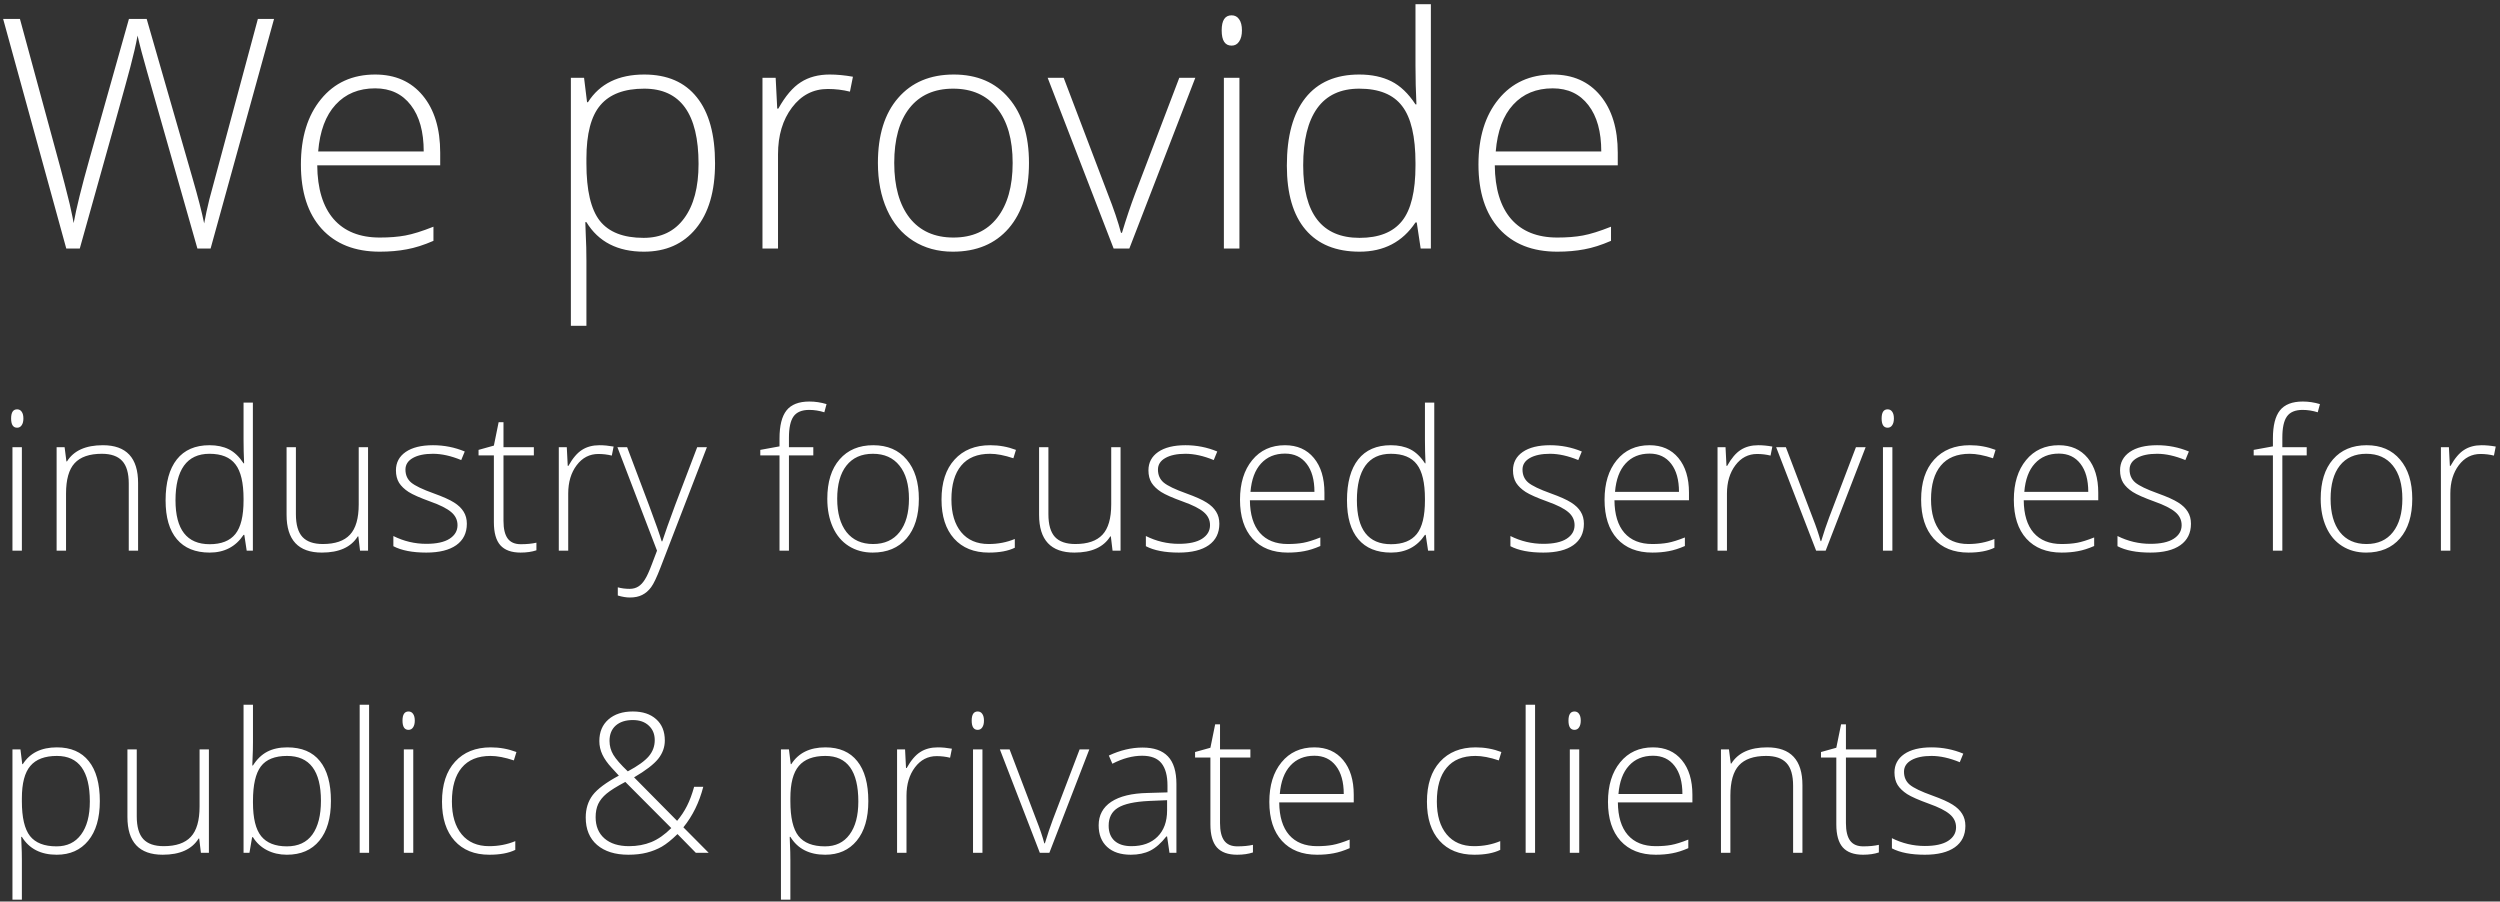 <svg width="513" height="185" viewBox="0 0 513 185" fill="none" xmlns="http://www.w3.org/2000/svg">
<rect x="0" y="0" width="513" height="185" fill="#333333" stroke="none"/>
<path d="M43.215 51H40.508L30.163 14.648C29.304 11.662 28.659 9.213 28.23 7.301C27.886 9.17 27.392 11.318 26.747 13.746C26.124 16.174 22.665 28.592 16.37 51H13.599L0.644 3.885H4.092L12.342 34.242C12.664 35.467 12.965 36.605 13.244 37.658C13.523 38.69 13.771 39.667 13.985 40.591C14.222 41.493 14.426 42.374 14.598 43.233C14.791 44.071 14.963 44.92 15.113 45.779C15.629 42.857 16.725 38.421 18.4 32.47L26.457 3.885H30.099L39.541 36.691C40.637 40.473 41.421 43.523 41.894 45.844C42.173 44.297 42.527 42.653 42.957 40.913C43.408 39.173 46.727 26.83 52.915 3.885H56.234L43.215 51ZM77.923 51.645C72.831 51.645 68.856 50.076 65.999 46.94C63.163 43.803 61.745 39.409 61.745 33.759C61.745 28.173 63.12 23.704 65.87 20.352C68.62 16.98 72.326 15.293 76.988 15.293C81.113 15.293 84.368 16.732 86.753 19.611C89.138 22.49 90.33 26.4 90.33 31.342V33.92H65.097C65.14 38.732 66.257 42.406 68.448 44.941C70.661 47.477 73.819 48.744 77.923 48.744C79.921 48.744 81.672 48.605 83.176 48.325C84.701 48.046 86.624 47.444 88.944 46.52V49.421C86.968 50.28 85.142 50.86 83.466 51.161C81.79 51.483 79.942 51.645 77.923 51.645ZM76.988 18.129C73.615 18.129 70.908 19.246 68.867 21.48C66.826 23.693 65.634 26.895 65.29 31.084H86.946C86.946 27.023 86.065 23.855 84.304 21.577C82.542 19.278 80.103 18.129 76.988 18.129ZM132.128 51.645C126.735 51.645 122.804 49.625 120.333 45.586H120.107L120.204 48.293C120.29 49.883 120.333 51.623 120.333 53.514V66.856H117.143V15.97H119.85L120.462 20.965H120.655C123.062 17.184 126.907 15.293 132.192 15.293C136.919 15.293 140.518 16.851 142.988 19.966C145.48 23.06 146.727 27.571 146.727 33.501C146.727 39.259 145.416 43.727 142.795 46.907C140.195 50.065 136.64 51.645 132.128 51.645ZM132.063 48.809C135.651 48.809 138.423 47.477 140.378 44.812C142.354 42.148 143.343 38.421 143.343 33.63C143.343 23.339 139.626 18.193 132.192 18.193C128.11 18.193 125.113 19.321 123.201 21.577C121.289 23.811 120.333 27.464 120.333 32.534V33.565C120.333 39.044 121.246 42.954 123.072 45.296C124.92 47.638 127.917 48.809 132.063 48.809ZM170.252 15.293C171.734 15.293 173.324 15.443 175.021 15.744L174.409 18.806C172.948 18.44 171.434 18.258 169.865 18.258C166.879 18.258 164.43 19.525 162.518 22.061C160.605 24.596 159.649 27.797 159.649 31.664V51H156.459V15.97H159.166L159.488 22.286H159.714C161.153 19.708 162.689 17.903 164.322 16.872C165.955 15.819 167.932 15.293 170.252 15.293ZM211.147 33.437C211.147 39.151 209.762 43.62 206.99 46.843C204.219 50.044 200.395 51.645 195.518 51.645C192.445 51.645 189.738 50.903 187.396 49.421C185.055 47.938 183.261 45.812 182.015 43.04C180.769 40.269 180.146 37.067 180.146 33.437C180.146 27.722 181.531 23.274 184.303 20.095C187.074 16.894 190.877 15.293 195.711 15.293C200.523 15.293 204.294 16.915 207.022 20.159C209.772 23.382 211.147 27.808 211.147 33.437ZM183.497 33.437C183.497 38.249 184.55 42.009 186.655 44.716C188.782 47.401 191.779 48.744 195.646 48.744C199.514 48.744 202.5 47.401 204.605 44.716C206.732 42.009 207.796 38.249 207.796 33.437C207.796 28.602 206.722 24.854 204.573 22.189C202.446 19.525 199.449 18.193 195.582 18.193C191.715 18.193 188.729 19.525 186.623 22.189C184.539 24.832 183.497 28.581 183.497 33.437ZM228.518 51L214.982 15.97H218.27L227.325 39.785C228.528 42.836 229.431 45.5 230.032 47.777H230.226C231.106 44.855 232.009 42.17 232.933 39.721L241.988 15.97H245.275L231.74 51H228.518ZM254.331 51H251.141V15.97H254.331V51ZM250.689 6.237C250.689 4.175 251.366 3.144 252.72 3.144C253.386 3.144 253.901 3.412 254.267 3.949C254.653 4.486 254.847 5.249 254.847 6.237C254.847 7.204 254.653 7.967 254.267 8.525C253.901 9.084 253.386 9.363 252.72 9.363C251.366 9.363 250.689 8.321 250.689 6.237ZM278.92 15.293C281.455 15.293 283.646 15.755 285.494 16.679C287.342 17.602 288.996 19.182 290.457 21.416H290.65C290.521 18.709 290.457 16.056 290.457 13.456V0.855H293.615V51H291.521L290.715 45.65H290.457C287.793 49.647 283.969 51.645 278.984 51.645C274.15 51.645 270.455 50.141 267.898 47.133C265.342 44.125 264.063 39.742 264.063 33.984C264.063 27.926 265.331 23.296 267.866 20.095C270.401 16.894 274.086 15.293 278.92 15.293ZM278.92 18.193C275.096 18.193 272.217 19.536 270.283 22.222C268.371 24.907 267.415 28.807 267.415 33.92C267.415 43.846 271.271 48.809 278.984 48.809C282.938 48.809 285.838 47.659 287.686 45.36C289.533 43.062 290.457 39.27 290.457 33.984V33.437C290.457 28.023 289.544 24.134 287.718 21.77C285.913 19.386 282.98 18.193 278.92 18.193ZM319.558 51.645C314.466 51.645 310.491 50.076 307.634 46.94C304.798 43.803 303.38 39.409 303.38 33.759C303.38 28.173 304.755 23.704 307.505 20.352C310.255 16.98 313.961 15.293 318.623 15.293C322.748 15.293 326.003 16.732 328.388 19.611C330.772 22.49 331.965 26.4 331.965 31.342V33.92H306.731C306.774 38.732 307.892 42.406 310.083 44.941C312.296 47.477 315.454 48.744 319.558 48.744C321.556 48.744 323.307 48.605 324.811 48.325C326.336 48.046 328.259 47.444 330.579 46.52V49.421C328.603 50.28 326.776 50.86 325.101 51.161C323.425 51.483 321.577 51.645 319.558 51.645ZM318.623 18.129C315.25 18.129 312.543 19.246 310.502 21.48C308.461 23.693 307.269 26.895 306.925 31.084H328.581C328.581 27.023 327.7 23.855 325.938 21.577C324.177 19.278 321.738 18.129 318.623 18.129ZM4.488 113H2.555V91.769H4.488V113ZM2.281 85.871C2.281 84.621 2.691 83.996 3.512 83.996C3.915 83.996 4.228 84.159 4.449 84.484C4.684 84.81 4.801 85.272 4.801 85.871C4.801 86.457 4.684 86.919 4.449 87.258C4.228 87.596 3.915 87.766 3.512 87.766C2.691 87.766 2.281 87.134 2.281 85.871ZM26.422 113V99.231C26.422 97.095 25.973 95.546 25.074 94.582C24.176 93.606 22.783 93.117 20.895 93.117C18.355 93.117 16.494 93.762 15.309 95.051C14.137 96.327 13.551 98.404 13.551 101.281V113H11.617V91.769H13.258L13.629 94.68H13.746C15.126 92.466 17.581 91.359 21.109 91.359C25.927 91.359 28.336 93.944 28.336 99.113V113H26.422ZM42.984 91.359C44.521 91.359 45.849 91.639 46.969 92.199C48.089 92.759 49.091 93.716 49.977 95.07H50.094C50.016 93.43 49.977 91.822 49.977 90.246V82.609H51.891V113H50.621L50.133 109.758H49.977C48.362 112.18 46.044 113.391 43.023 113.391C40.094 113.391 37.854 112.479 36.305 110.656C34.755 108.833 33.98 106.177 33.98 102.688C33.98 99.016 34.749 96.21 36.285 94.269C37.822 92.329 40.055 91.359 42.984 91.359ZM42.984 93.117C40.667 93.117 38.922 93.931 37.75 95.559C36.591 97.186 36.012 99.549 36.012 102.648C36.012 108.664 38.349 111.672 43.023 111.672C45.419 111.672 47.177 110.975 48.297 109.582C49.417 108.189 49.977 105.891 49.977 102.688V102.355C49.977 99.074 49.423 96.717 48.316 95.285C47.223 93.84 45.445 93.117 42.984 93.117ZM60.719 91.769V105.52C60.719 107.655 61.168 109.211 62.066 110.188C62.965 111.151 64.358 111.633 66.246 111.633C68.772 111.633 70.628 110.995 71.812 109.719C73.01 108.443 73.609 106.366 73.609 103.488V91.769H75.523V113H73.883L73.531 110.07H73.414C72.034 112.284 69.579 113.391 66.051 113.391C61.22 113.391 58.805 110.806 58.805 105.637V91.769H60.719ZM95.797 107.473C95.797 109.374 95.074 110.839 93.629 111.867C92.184 112.883 90.133 113.391 87.477 113.391C84.638 113.391 82.385 112.954 80.719 112.082V109.992C82.854 111.06 85.107 111.594 87.477 111.594C89.573 111.594 91.162 111.249 92.242 110.559C93.336 109.855 93.883 108.924 93.883 107.766C93.883 106.698 93.447 105.799 92.574 105.07C91.715 104.341 90.296 103.625 88.316 102.922C86.194 102.154 84.703 101.496 83.844 100.949C82.984 100.389 82.333 99.764 81.891 99.074C81.461 98.371 81.246 97.518 81.246 96.516C81.246 94.927 81.91 93.671 83.238 92.746C84.579 91.822 86.448 91.359 88.844 91.359C91.135 91.359 93.31 91.789 95.367 92.648L94.644 94.406C92.561 93.547 90.628 93.117 88.844 93.117C87.112 93.117 85.738 93.404 84.723 93.977C83.707 94.549 83.199 95.344 83.199 96.359C83.199 97.466 83.59 98.352 84.371 99.016C85.165 99.68 86.708 100.422 89 101.242C90.914 101.932 92.307 102.557 93.18 103.117C94.052 103.664 94.703 104.289 95.133 104.992C95.576 105.695 95.797 106.522 95.797 107.473ZM106.871 111.672C108.095 111.672 109.163 111.568 110.074 111.359V112.922C109.137 113.234 108.056 113.391 106.832 113.391C104.957 113.391 103.57 112.889 102.672 111.887C101.786 110.884 101.344 109.309 101.344 107.16V93.449H98.199V92.316L101.344 91.438L102.32 86.633H103.316V91.769H109.547V93.449H103.316V106.887C103.316 108.514 103.603 109.719 104.176 110.5C104.749 111.281 105.647 111.672 106.871 111.672ZM123.023 91.359C123.922 91.359 124.885 91.451 125.914 91.633L125.543 93.488C124.658 93.267 123.74 93.156 122.789 93.156C120.979 93.156 119.495 93.924 118.336 95.461C117.177 96.997 116.598 98.938 116.598 101.281V113H114.664V91.769H116.305L116.5 95.598H116.637C117.509 94.035 118.44 92.941 119.43 92.316C120.419 91.678 121.617 91.359 123.023 91.359ZM126.695 91.769H128.688L133.18 103.684C134.547 107.342 135.413 109.81 135.777 111.086H135.895C136.441 109.406 137.333 106.9 138.57 103.566L143.062 91.769H145.055L135.543 116.438C134.775 118.443 134.13 119.797 133.609 120.5C133.089 121.203 132.477 121.73 131.773 122.082C131.083 122.434 130.243 122.609 129.254 122.609C128.512 122.609 127.685 122.473 126.773 122.199V120.52C127.529 120.728 128.342 120.832 129.215 120.832C129.879 120.832 130.465 120.676 130.973 120.363C131.48 120.051 131.936 119.562 132.34 118.898C132.757 118.247 133.232 117.206 133.766 115.773C134.312 114.354 134.664 113.43 134.82 113L126.695 91.769ZM166.891 93.449H161.891V113H159.957V93.449H156.012V92.316L159.957 91.594V89.953C159.957 87.349 160.432 85.441 161.383 84.231C162.346 83.007 163.915 82.394 166.09 82.394C167.262 82.394 168.434 82.57 169.605 82.922L169.156 84.602C168.115 84.276 167.079 84.113 166.051 84.113C164.54 84.113 163.466 84.562 162.828 85.461C162.203 86.346 161.891 87.792 161.891 89.797V91.769H166.891V93.449ZM188.551 102.355C188.551 105.819 187.711 108.527 186.031 110.48C184.352 112.421 182.034 113.391 179.078 113.391C177.216 113.391 175.576 112.941 174.156 112.043C172.737 111.145 171.65 109.855 170.895 108.176C170.139 106.496 169.762 104.556 169.762 102.355C169.762 98.892 170.602 96.197 172.281 94.269C173.961 92.329 176.266 91.359 179.195 91.359C182.112 91.359 184.397 92.342 186.051 94.309C187.717 96.262 188.551 98.944 188.551 102.355ZM171.793 102.355C171.793 105.272 172.431 107.551 173.707 109.191C174.996 110.819 176.812 111.633 179.156 111.633C181.5 111.633 183.31 110.819 184.586 109.191C185.875 107.551 186.52 105.272 186.52 102.355C186.52 99.426 185.868 97.154 184.566 95.539C183.277 93.924 181.461 93.117 179.117 93.117C176.773 93.117 174.964 93.924 173.688 95.539C172.424 97.141 171.793 99.413 171.793 102.355ZM202.906 113.391C199.872 113.391 197.496 112.434 195.777 110.52C194.059 108.605 193.199 105.936 193.199 102.512C193.199 98.996 194.091 96.262 195.875 94.309C197.659 92.342 200.1 91.359 203.199 91.359C205.035 91.359 206.793 91.678 208.473 92.316L207.945 94.035C206.109 93.423 204.514 93.117 203.16 93.117C200.556 93.117 198.583 93.924 197.242 95.539C195.901 97.141 195.23 99.452 195.23 102.473C195.23 105.337 195.901 107.583 197.242 109.211C198.583 110.826 200.458 111.633 202.867 111.633C204.794 111.633 206.585 111.288 208.238 110.598V112.395C206.884 113.059 205.107 113.391 202.906 113.391ZM215.133 91.769V105.52C215.133 107.655 215.582 109.211 216.48 110.188C217.379 111.151 218.772 111.633 220.66 111.633C223.186 111.633 225.042 110.995 226.227 109.719C227.424 108.443 228.023 106.366 228.023 103.488V91.769H229.938V113H228.297L227.945 110.07H227.828C226.448 112.284 223.993 113.391 220.465 113.391C215.634 113.391 213.219 110.806 213.219 105.637V91.769H215.133ZM250.211 107.473C250.211 109.374 249.488 110.839 248.043 111.867C246.598 112.883 244.547 113.391 241.891 113.391C239.052 113.391 236.799 112.954 235.133 112.082V109.992C237.268 111.06 239.521 111.594 241.891 111.594C243.987 111.594 245.576 111.249 246.656 110.559C247.75 109.855 248.297 108.924 248.297 107.766C248.297 106.698 247.861 105.799 246.988 105.07C246.129 104.341 244.71 103.625 242.73 102.922C240.608 102.154 239.117 101.496 238.258 100.949C237.398 100.389 236.747 99.764 236.305 99.074C235.875 98.371 235.66 97.518 235.66 96.516C235.66 94.927 236.324 93.671 237.652 92.746C238.993 91.822 240.862 91.359 243.258 91.359C245.549 91.359 247.724 91.789 249.781 92.648L249.059 94.406C246.975 93.547 245.042 93.117 243.258 93.117C241.526 93.117 240.152 93.404 239.137 93.977C238.121 94.549 237.613 95.344 237.613 96.359C237.613 97.466 238.004 98.352 238.785 99.016C239.579 99.68 241.122 100.422 243.414 101.242C245.328 101.932 246.721 102.557 247.594 103.117C248.466 103.664 249.117 104.289 249.547 104.992C249.99 105.695 250.211 106.522 250.211 107.473ZM264.254 113.391C261.168 113.391 258.759 112.44 257.027 110.539C255.309 108.638 254.449 105.975 254.449 102.551C254.449 99.165 255.283 96.457 256.949 94.426C258.616 92.382 260.862 91.359 263.688 91.359C266.188 91.359 268.16 92.232 269.605 93.977C271.051 95.721 271.773 98.091 271.773 101.086V102.648H256.48C256.507 105.565 257.184 107.792 258.512 109.328C259.853 110.865 261.767 111.633 264.254 111.633C265.465 111.633 266.526 111.548 267.438 111.379C268.362 111.21 269.527 110.845 270.934 110.285V112.043C269.736 112.564 268.629 112.915 267.613 113.098C266.598 113.293 265.478 113.391 264.254 113.391ZM263.688 93.078C261.643 93.078 260.003 93.755 258.766 95.109C257.529 96.451 256.806 98.391 256.598 100.93H269.723C269.723 98.469 269.189 96.548 268.121 95.168C267.053 93.775 265.576 93.078 263.688 93.078ZM285.406 91.359C286.943 91.359 288.271 91.639 289.391 92.199C290.51 92.759 291.513 93.716 292.398 95.07H292.516C292.438 93.43 292.398 91.822 292.398 90.246V82.609H294.312V113H293.043L292.555 109.758H292.398C290.784 112.18 288.466 113.391 285.445 113.391C282.516 113.391 280.276 112.479 278.727 110.656C277.177 108.833 276.402 106.177 276.402 102.688C276.402 99.016 277.171 96.21 278.707 94.269C280.243 92.329 282.477 91.359 285.406 91.359ZM285.406 93.117C283.089 93.117 281.344 93.931 280.172 95.559C279.013 97.186 278.434 99.549 278.434 102.648C278.434 108.664 280.771 111.672 285.445 111.672C287.841 111.672 289.599 110.975 290.719 109.582C291.839 108.189 292.398 105.891 292.398 102.688V102.355C292.398 99.074 291.845 96.717 290.738 95.285C289.645 93.84 287.867 93.117 285.406 93.117ZM325.016 107.473C325.016 109.374 324.293 110.839 322.848 111.867C321.402 112.883 319.352 113.391 316.695 113.391C313.857 113.391 311.604 112.954 309.938 112.082V109.992C312.073 111.06 314.326 111.594 316.695 111.594C318.792 111.594 320.38 111.249 321.461 110.559C322.555 109.855 323.102 108.924 323.102 107.766C323.102 106.698 322.665 105.799 321.793 105.07C320.934 104.341 319.514 103.625 317.535 102.922C315.413 102.154 313.922 101.496 313.062 100.949C312.203 100.389 311.552 99.764 311.109 99.074C310.68 98.371 310.465 97.518 310.465 96.516C310.465 94.927 311.129 93.671 312.457 92.746C313.798 91.822 315.667 91.359 318.062 91.359C320.354 91.359 322.529 91.789 324.586 92.648L323.863 94.406C321.78 93.547 319.846 93.117 318.062 93.117C316.331 93.117 314.957 93.404 313.941 93.977C312.926 94.549 312.418 95.344 312.418 96.359C312.418 97.466 312.809 98.352 313.59 99.016C314.384 99.68 315.927 100.422 318.219 101.242C320.133 101.932 321.526 102.557 322.398 103.117C323.271 103.664 323.922 104.289 324.352 104.992C324.794 105.695 325.016 106.522 325.016 107.473ZM339.059 113.391C335.973 113.391 333.564 112.44 331.832 110.539C330.113 108.638 329.254 105.975 329.254 102.551C329.254 99.165 330.087 96.457 331.754 94.426C333.421 92.382 335.667 91.359 338.492 91.359C340.992 91.359 342.965 92.232 344.41 93.977C345.855 95.721 346.578 98.091 346.578 101.086V102.648H331.285C331.311 105.565 331.988 107.792 333.316 109.328C334.658 110.865 336.572 111.633 339.059 111.633C340.27 111.633 341.331 111.548 342.242 111.379C343.167 111.21 344.332 110.845 345.738 110.285V112.043C344.54 112.564 343.434 112.915 342.418 113.098C341.402 113.293 340.283 113.391 339.059 113.391ZM338.492 93.078C336.448 93.078 334.807 93.755 333.57 95.109C332.333 96.451 331.611 98.391 331.402 100.93H344.527C344.527 98.469 343.993 96.548 342.926 95.168C341.858 93.775 340.38 93.078 338.492 93.078ZM360.797 91.359C361.695 91.359 362.659 91.451 363.688 91.633L363.316 93.488C362.431 93.267 361.513 93.156 360.562 93.156C358.753 93.156 357.268 93.924 356.109 95.461C354.951 96.997 354.371 98.938 354.371 101.281V113H352.438V91.769H354.078L354.273 95.598H354.41C355.283 94.035 356.214 92.941 357.203 92.316C358.193 91.678 359.391 91.359 360.797 91.359ZM372.672 113L364.469 91.769H366.461L371.949 106.203C372.678 108.052 373.225 109.667 373.59 111.047H373.707C374.241 109.276 374.788 107.648 375.348 106.164L380.836 91.769H382.828L374.625 113H372.672ZM388.316 113H386.383V91.769H388.316V113ZM386.109 85.871C386.109 84.621 386.52 83.996 387.34 83.996C387.743 83.996 388.056 84.159 388.277 84.484C388.512 84.81 388.629 85.272 388.629 85.871C388.629 86.457 388.512 86.919 388.277 87.258C388.056 87.596 387.743 87.766 387.34 87.766C386.52 87.766 386.109 87.134 386.109 85.871ZM403.922 113.391C400.888 113.391 398.512 112.434 396.793 110.52C395.074 108.605 394.215 105.936 394.215 102.512C394.215 98.996 395.107 96.262 396.891 94.309C398.674 92.342 401.116 91.359 404.215 91.359C406.051 91.359 407.809 91.678 409.488 92.316L408.961 94.035C407.125 93.423 405.53 93.117 404.176 93.117C401.572 93.117 399.599 93.924 398.258 95.539C396.917 97.141 396.246 99.452 396.246 102.473C396.246 105.337 396.917 107.583 398.258 109.211C399.599 110.826 401.474 111.633 403.883 111.633C405.81 111.633 407.6 111.288 409.254 110.598V112.395C407.9 113.059 406.122 113.391 403.922 113.391ZM423.043 113.391C419.957 113.391 417.548 112.44 415.816 110.539C414.098 108.638 413.238 105.975 413.238 102.551C413.238 99.165 414.072 96.457 415.738 94.426C417.405 92.382 419.651 91.359 422.477 91.359C424.977 91.359 426.949 92.232 428.395 93.977C429.84 95.721 430.562 98.091 430.562 101.086V102.648H415.27C415.296 105.565 415.973 107.792 417.301 109.328C418.642 110.865 420.556 111.633 423.043 111.633C424.254 111.633 425.315 111.548 426.227 111.379C427.151 111.21 428.316 110.845 429.723 110.285V112.043C428.525 112.564 427.418 112.915 426.402 113.098C425.387 113.293 424.267 113.391 423.043 113.391ZM422.477 93.078C420.432 93.078 418.792 93.755 417.555 95.109C416.318 96.451 415.595 98.391 415.387 100.93H428.512C428.512 98.469 427.978 96.548 426.91 95.168C425.842 93.775 424.365 93.078 422.477 93.078ZM449.586 107.473C449.586 109.374 448.863 110.839 447.418 111.867C445.973 112.883 443.922 113.391 441.266 113.391C438.427 113.391 436.174 112.954 434.508 112.082V109.992C436.643 111.06 438.896 111.594 441.266 111.594C443.362 111.594 444.951 111.249 446.031 110.559C447.125 109.855 447.672 108.924 447.672 107.766C447.672 106.698 447.236 105.799 446.363 105.07C445.504 104.341 444.085 103.625 442.105 102.922C439.983 102.154 438.492 101.496 437.633 100.949C436.773 100.389 436.122 99.764 435.68 99.074C435.25 98.371 435.035 97.518 435.035 96.516C435.035 94.927 435.699 93.671 437.027 92.746C438.368 91.822 440.237 91.359 442.633 91.359C444.924 91.359 447.099 91.789 449.156 92.648L448.434 94.406C446.35 93.547 444.417 93.117 442.633 93.117C440.901 93.117 439.527 93.404 438.512 93.977C437.496 94.549 436.988 95.344 436.988 96.359C436.988 97.466 437.379 98.352 438.16 99.016C438.954 99.68 440.497 100.422 442.789 101.242C444.703 101.932 446.096 102.557 446.969 103.117C447.841 103.664 448.492 104.289 448.922 104.992C449.365 105.695 449.586 106.522 449.586 107.473ZM473.336 93.449H468.336V113H466.402V93.449H462.457V92.316L466.402 91.594V89.953C466.402 87.349 466.878 85.441 467.828 84.231C468.792 83.007 470.361 82.394 472.535 82.394C473.707 82.394 474.879 82.57 476.051 82.922L475.602 84.602C474.56 84.276 473.525 84.113 472.496 84.113C470.986 84.113 469.911 84.562 469.273 85.461C468.648 86.346 468.336 87.792 468.336 89.797V91.769H473.336V93.449ZM494.996 102.355C494.996 105.819 494.156 108.527 492.477 110.48C490.797 112.421 488.479 113.391 485.523 113.391C483.661 113.391 482.021 112.941 480.602 112.043C479.182 111.145 478.095 109.855 477.34 108.176C476.585 106.496 476.207 104.556 476.207 102.355C476.207 98.892 477.047 96.197 478.727 94.269C480.406 92.329 482.711 91.359 485.641 91.359C488.557 91.359 490.842 92.342 492.496 94.309C494.163 96.262 494.996 98.944 494.996 102.355ZM478.238 102.355C478.238 105.272 478.876 107.551 480.152 109.191C481.441 110.819 483.258 111.633 485.602 111.633C487.945 111.633 489.755 110.819 491.031 109.191C492.32 107.551 492.965 105.272 492.965 102.355C492.965 99.426 492.314 97.154 491.012 95.539C489.723 93.924 487.906 93.117 485.562 93.117C483.219 93.117 481.409 93.924 480.133 95.539C478.87 97.141 478.238 99.413 478.238 102.355ZM509.234 91.359C510.133 91.359 511.096 91.451 512.125 91.633L511.754 93.488C510.868 93.267 509.951 93.156 509 93.156C507.19 93.156 505.706 93.924 504.547 95.461C503.388 96.997 502.809 98.938 502.809 101.281V113H500.875V91.769H502.516L502.711 95.598H502.848C503.72 94.035 504.651 92.941 505.641 92.316C506.63 91.678 507.828 91.359 509.234 91.359ZM11.637 175.391C8.368 175.391 5.986 174.167 4.488 171.719H4.352L4.41 173.359C4.462 174.323 4.488 175.378 4.488 176.523V184.609H2.555V153.77H4.195L4.566 156.797H4.684C6.142 154.505 8.473 153.359 11.676 153.359C14.54 153.359 16.721 154.303 18.219 156.191C19.729 158.066 20.484 160.801 20.484 164.395C20.484 167.884 19.69 170.592 18.102 172.52C16.526 174.434 14.371 175.391 11.637 175.391ZM11.598 173.672C13.772 173.672 15.452 172.865 16.637 171.25C17.835 169.635 18.434 167.376 18.434 164.473C18.434 158.236 16.181 155.117 11.676 155.117C9.202 155.117 7.385 155.801 6.227 157.168C5.068 158.522 4.488 160.736 4.488 163.809V164.434C4.488 167.754 5.042 170.124 6.148 171.543C7.268 172.962 9.085 173.672 11.598 173.672ZM28.062 153.77V167.52C28.062 169.655 28.512 171.211 29.41 172.188C30.309 173.151 31.702 173.633 33.59 173.633C36.116 173.633 37.971 172.995 39.156 171.719C40.354 170.443 40.953 168.366 40.953 165.488V153.77H42.867V175H41.227L40.875 172.07H40.758C39.378 174.284 36.923 175.391 33.395 175.391C28.564 175.391 26.148 172.806 26.148 167.637V153.77H28.062ZM58.941 153.359C61.91 153.359 64.143 154.297 65.641 156.172C67.151 158.034 67.906 160.762 67.906 164.355C67.906 167.884 67.112 170.605 65.523 172.52C63.948 174.434 61.728 175.391 58.863 175.391C57.353 175.391 55.992 175.078 54.781 174.453C53.57 173.828 52.613 172.943 51.91 171.797H51.734L51.188 175H49.977V144.609H51.91V152.246C51.91 153.392 51.884 154.447 51.832 155.41L51.773 157.07H51.91C52.717 155.794 53.688 154.857 54.82 154.258C55.966 153.659 57.34 153.359 58.941 153.359ZM58.902 155.117C56.402 155.117 54.612 155.833 53.531 157.266C52.45 158.698 51.91 161.061 51.91 164.355V164.688C51.91 167.891 52.47 170.189 53.59 171.582C54.723 172.975 56.48 173.672 58.863 173.672C61.181 173.672 62.926 172.865 64.098 171.25C65.269 169.622 65.856 167.311 65.856 164.316C65.856 158.184 63.538 155.117 58.902 155.117ZM75.738 175H73.805V144.609H75.738V175ZM84.801 175H82.867V153.77H84.801V175ZM82.594 147.871C82.594 146.621 83.004 145.996 83.824 145.996C84.228 145.996 84.54 146.159 84.762 146.484C84.996 146.81 85.113 147.272 85.113 147.871C85.113 148.457 84.996 148.919 84.762 149.258C84.54 149.596 84.228 149.766 83.824 149.766C83.004 149.766 82.594 149.134 82.594 147.871ZM100.406 175.391C97.372 175.391 94.996 174.434 93.277 172.52C91.559 170.605 90.699 167.936 90.699 164.512C90.699 160.996 91.591 158.262 93.375 156.309C95.159 154.342 97.6 153.359 100.699 153.359C102.535 153.359 104.293 153.678 105.973 154.316L105.445 156.035C103.609 155.423 102.014 155.117 100.66 155.117C98.056 155.117 96.083 155.924 94.742 157.539C93.401 159.141 92.731 161.452 92.731 164.473C92.731 167.337 93.401 169.583 94.742 171.211C96.083 172.826 97.958 173.633 100.367 173.633C102.294 173.633 104.085 173.288 105.738 172.598V174.395C104.384 175.059 102.607 175.391 100.406 175.391ZM120.191 167.754C120.191 165.957 120.667 164.427 121.617 163.164C122.581 161.901 124.371 160.566 126.988 159.16L125.523 157.559C124.664 156.634 124.026 155.729 123.609 154.844C123.193 153.958 122.984 153.034 122.984 152.07C122.984 150.208 123.603 148.73 124.84 147.637C126.09 146.543 127.763 145.996 129.859 145.996C131.878 145.996 133.473 146.523 134.645 147.578C135.829 148.633 136.422 150.091 136.422 151.953C136.422 153.32 135.966 154.577 135.055 155.723C134.143 156.855 132.496 158.118 130.113 159.512L138.941 168.438C139.736 167.5 140.413 166.478 140.973 165.371C141.533 164.264 142.021 162.956 142.438 161.445H144.312C143.492 164.648 142.132 167.422 140.23 169.766L145.426 175H142.789L139.02 171.152C137.822 172.324 136.754 173.184 135.816 173.73C134.879 174.264 133.85 174.674 132.73 174.961C131.624 175.247 130.361 175.391 128.941 175.391C126.22 175.391 124.078 174.72 122.516 173.379C120.966 172.038 120.191 170.163 120.191 167.754ZM129.078 173.633C130.745 173.633 132.268 173.353 133.648 172.793C135.042 172.22 136.409 171.263 137.75 169.922L128.316 160.449C126.546 161.387 125.263 162.188 124.469 162.852C123.688 163.503 123.115 164.212 122.75 164.98C122.398 165.749 122.223 166.647 122.223 167.676C122.223 169.538 122.828 170.996 124.039 172.051C125.25 173.105 126.93 173.633 129.078 173.633ZM125.074 152.031C125.074 153.06 125.335 154.01 125.855 154.883C126.376 155.755 127.366 156.888 128.824 158.281C130.895 157.174 132.333 156.139 133.141 155.176C133.948 154.212 134.352 153.112 134.352 151.875C134.352 150.651 133.948 149.661 133.141 148.906C132.333 148.138 131.24 147.754 129.859 147.754C128.375 147.754 127.203 148.132 126.344 148.887C125.497 149.642 125.074 150.69 125.074 152.031ZM169.332 175.391C166.064 175.391 163.681 174.167 162.184 171.719H162.047L162.105 173.359C162.158 174.323 162.184 175.378 162.184 176.523V184.609H160.25V153.77H161.891L162.262 156.797H162.379C163.837 154.505 166.168 153.359 169.371 153.359C172.236 153.359 174.417 154.303 175.914 156.191C177.424 158.066 178.18 160.801 178.18 164.395C178.18 167.884 177.385 170.592 175.797 172.52C174.221 174.434 172.066 175.391 169.332 175.391ZM169.293 173.672C171.467 173.672 173.147 172.865 174.332 171.25C175.53 169.635 176.129 167.376 176.129 164.473C176.129 158.236 173.876 155.117 169.371 155.117C166.897 155.117 165.081 155.801 163.922 157.168C162.763 158.522 162.184 160.736 162.184 163.809V164.434C162.184 167.754 162.737 170.124 163.844 171.543C164.964 172.962 166.78 173.672 169.293 173.672ZM192.438 153.359C193.336 153.359 194.299 153.451 195.328 153.633L194.957 155.488C194.072 155.267 193.154 155.156 192.203 155.156C190.393 155.156 188.909 155.924 187.75 157.461C186.591 158.997 186.012 160.938 186.012 163.281V175H184.078V153.77H185.719L185.914 157.598H186.051C186.923 156.035 187.854 154.941 188.844 154.316C189.833 153.678 191.031 153.359 192.438 153.359ZM201.598 175H199.664V153.77H201.598V175ZM199.391 147.871C199.391 146.621 199.801 145.996 200.621 145.996C201.025 145.996 201.337 146.159 201.559 146.484C201.793 146.81 201.91 147.272 201.91 147.871C201.91 148.457 201.793 148.919 201.559 149.258C201.337 149.596 201.025 149.766 200.621 149.766C199.801 149.766 199.391 149.134 199.391 147.871ZM213.375 175L205.172 153.77H207.164L212.652 168.203C213.382 170.052 213.928 171.667 214.293 173.047H214.41C214.944 171.276 215.491 169.648 216.051 168.164L221.539 153.77H223.531L215.328 175H213.375ZM239.977 175L239.488 171.641H239.332C238.264 173.008 237.164 173.978 236.031 174.551C234.911 175.111 233.583 175.391 232.047 175.391C229.964 175.391 228.342 174.857 227.184 173.789C226.025 172.721 225.445 171.243 225.445 169.355C225.445 167.285 226.305 165.677 228.023 164.531C229.755 163.385 232.255 162.78 235.523 162.715L239.566 162.598V161.191C239.566 159.173 239.156 157.65 238.336 156.621C237.516 155.592 236.194 155.078 234.371 155.078C232.405 155.078 230.367 155.625 228.258 156.719L227.535 155.039C229.866 153.945 232.171 153.398 234.449 153.398C236.78 153.398 238.518 154.004 239.664 155.215C240.823 156.426 241.402 158.314 241.402 160.879V175H239.977ZM232.164 173.633C234.43 173.633 236.214 172.988 237.516 171.699C238.831 170.397 239.488 168.594 239.488 166.289V164.199L235.777 164.355C232.796 164.499 230.667 164.967 229.391 165.762C228.128 166.543 227.496 167.767 227.496 169.434C227.496 170.762 227.9 171.797 228.707 172.539C229.527 173.268 230.68 173.633 232.164 173.633ZM253.902 173.672C255.126 173.672 256.194 173.568 257.105 173.359V174.922C256.168 175.234 255.087 175.391 253.863 175.391C251.988 175.391 250.602 174.889 249.703 173.887C248.818 172.884 248.375 171.309 248.375 169.16V155.449H245.23V154.316L248.375 153.438L249.352 148.633H250.348V153.77H256.578V155.449H250.348V168.887C250.348 170.514 250.634 171.719 251.207 172.5C251.78 173.281 252.678 173.672 253.902 173.672ZM270.27 175.391C267.184 175.391 264.775 174.44 263.043 172.539C261.324 170.638 260.465 167.975 260.465 164.551C260.465 161.165 261.298 158.457 262.965 156.426C264.632 154.382 266.878 153.359 269.703 153.359C272.203 153.359 274.176 154.232 275.621 155.977C277.066 157.721 277.789 160.091 277.789 163.086V164.648H262.496C262.522 167.565 263.199 169.792 264.527 171.328C265.868 172.865 267.783 173.633 270.27 173.633C271.48 173.633 272.542 173.548 273.453 173.379C274.378 173.21 275.543 172.845 276.949 172.285V174.043C275.751 174.564 274.645 174.915 273.629 175.098C272.613 175.293 271.493 175.391 270.27 175.391ZM269.703 155.078C267.659 155.078 266.018 155.755 264.781 157.109C263.544 158.451 262.822 160.391 262.613 162.93H275.738C275.738 160.469 275.204 158.548 274.137 157.168C273.069 155.775 271.591 155.078 269.703 155.078ZM302.516 175.391C299.482 175.391 297.105 174.434 295.387 172.52C293.668 170.605 292.809 167.936 292.809 164.512C292.809 160.996 293.701 158.262 295.484 156.309C297.268 154.342 299.71 153.359 302.809 153.359C304.645 153.359 306.402 153.678 308.082 154.316L307.555 156.035C305.719 155.423 304.124 155.117 302.77 155.117C300.165 155.117 298.193 155.924 296.852 157.539C295.51 159.141 294.84 161.452 294.84 164.473C294.84 167.337 295.51 169.583 296.852 171.211C298.193 172.826 300.068 173.633 302.477 173.633C304.404 173.633 306.194 173.288 307.848 172.598V174.395C306.493 175.059 304.716 175.391 302.516 175.391ZM314.996 175H313.062V144.609H314.996V175ZM324.059 175H322.125V153.77H324.059V175ZM321.852 147.871C321.852 146.621 322.262 145.996 323.082 145.996C323.486 145.996 323.798 146.159 324.02 146.484C324.254 146.81 324.371 147.272 324.371 147.871C324.371 148.457 324.254 148.919 324.02 149.258C323.798 149.596 323.486 149.766 323.082 149.766C322.262 149.766 321.852 149.134 321.852 147.871ZM339.762 175.391C336.676 175.391 334.267 174.44 332.535 172.539C330.816 170.638 329.957 167.975 329.957 164.551C329.957 161.165 330.79 158.457 332.457 156.426C334.124 154.382 336.37 153.359 339.195 153.359C341.695 153.359 343.668 154.232 345.113 155.977C346.559 157.721 347.281 160.091 347.281 163.086V164.648H331.988C332.014 167.565 332.691 169.792 334.02 171.328C335.361 172.865 337.275 173.633 339.762 173.633C340.973 173.633 342.034 173.548 342.945 173.379C343.87 173.21 345.035 172.845 346.441 172.285V174.043C345.243 174.564 344.137 174.915 343.121 175.098C342.105 175.293 340.986 175.391 339.762 175.391ZM339.195 155.078C337.151 155.078 335.51 155.755 334.273 157.109C333.036 158.451 332.314 160.391 332.105 162.93H345.23C345.23 160.469 344.697 158.548 343.629 157.168C342.561 155.775 341.083 155.078 339.195 155.078ZM367.945 175V161.23C367.945 159.095 367.496 157.546 366.598 156.582C365.699 155.605 364.306 155.117 362.418 155.117C359.879 155.117 358.017 155.762 356.832 157.051C355.66 158.327 355.074 160.404 355.074 163.281V175H353.141V153.77H354.781L355.152 156.68H355.27C356.65 154.466 359.104 153.359 362.633 153.359C367.451 153.359 369.859 155.944 369.859 161.113V175H367.945ZM382.34 173.672C383.564 173.672 384.632 173.568 385.543 173.359V174.922C384.605 175.234 383.525 175.391 382.301 175.391C380.426 175.391 379.039 174.889 378.141 173.887C377.255 172.884 376.812 171.309 376.812 169.16V155.449H373.668V154.316L376.812 153.438L377.789 148.633H378.785V153.77H385.016V155.449H378.785V168.887C378.785 170.514 379.072 171.719 379.645 172.5C380.217 173.281 381.116 173.672 382.34 173.672ZM403.297 169.473C403.297 171.374 402.574 172.839 401.129 173.867C399.684 174.883 397.633 175.391 394.977 175.391C392.138 175.391 389.885 174.954 388.219 174.082V171.992C390.354 173.06 392.607 173.594 394.977 173.594C397.073 173.594 398.661 173.249 399.742 172.559C400.836 171.855 401.383 170.924 401.383 169.766C401.383 168.698 400.947 167.799 400.074 167.07C399.215 166.341 397.796 165.625 395.816 164.922C393.694 164.154 392.203 163.496 391.344 162.949C390.484 162.389 389.833 161.764 389.391 161.074C388.961 160.371 388.746 159.518 388.746 158.516C388.746 156.927 389.41 155.671 390.738 154.746C392.079 153.822 393.948 153.359 396.344 153.359C398.635 153.359 400.81 153.789 402.867 154.648L402.145 156.406C400.061 155.547 398.128 155.117 396.344 155.117C394.612 155.117 393.238 155.404 392.223 155.977C391.207 156.549 390.699 157.344 390.699 158.359C390.699 159.466 391.09 160.352 391.871 161.016C392.665 161.68 394.208 162.422 396.5 163.242C398.414 163.932 399.807 164.557 400.68 165.117C401.552 165.664 402.203 166.289 402.633 166.992C403.076 167.695 403.297 168.522 403.297 169.473Z" fill="white"/>
</svg>
